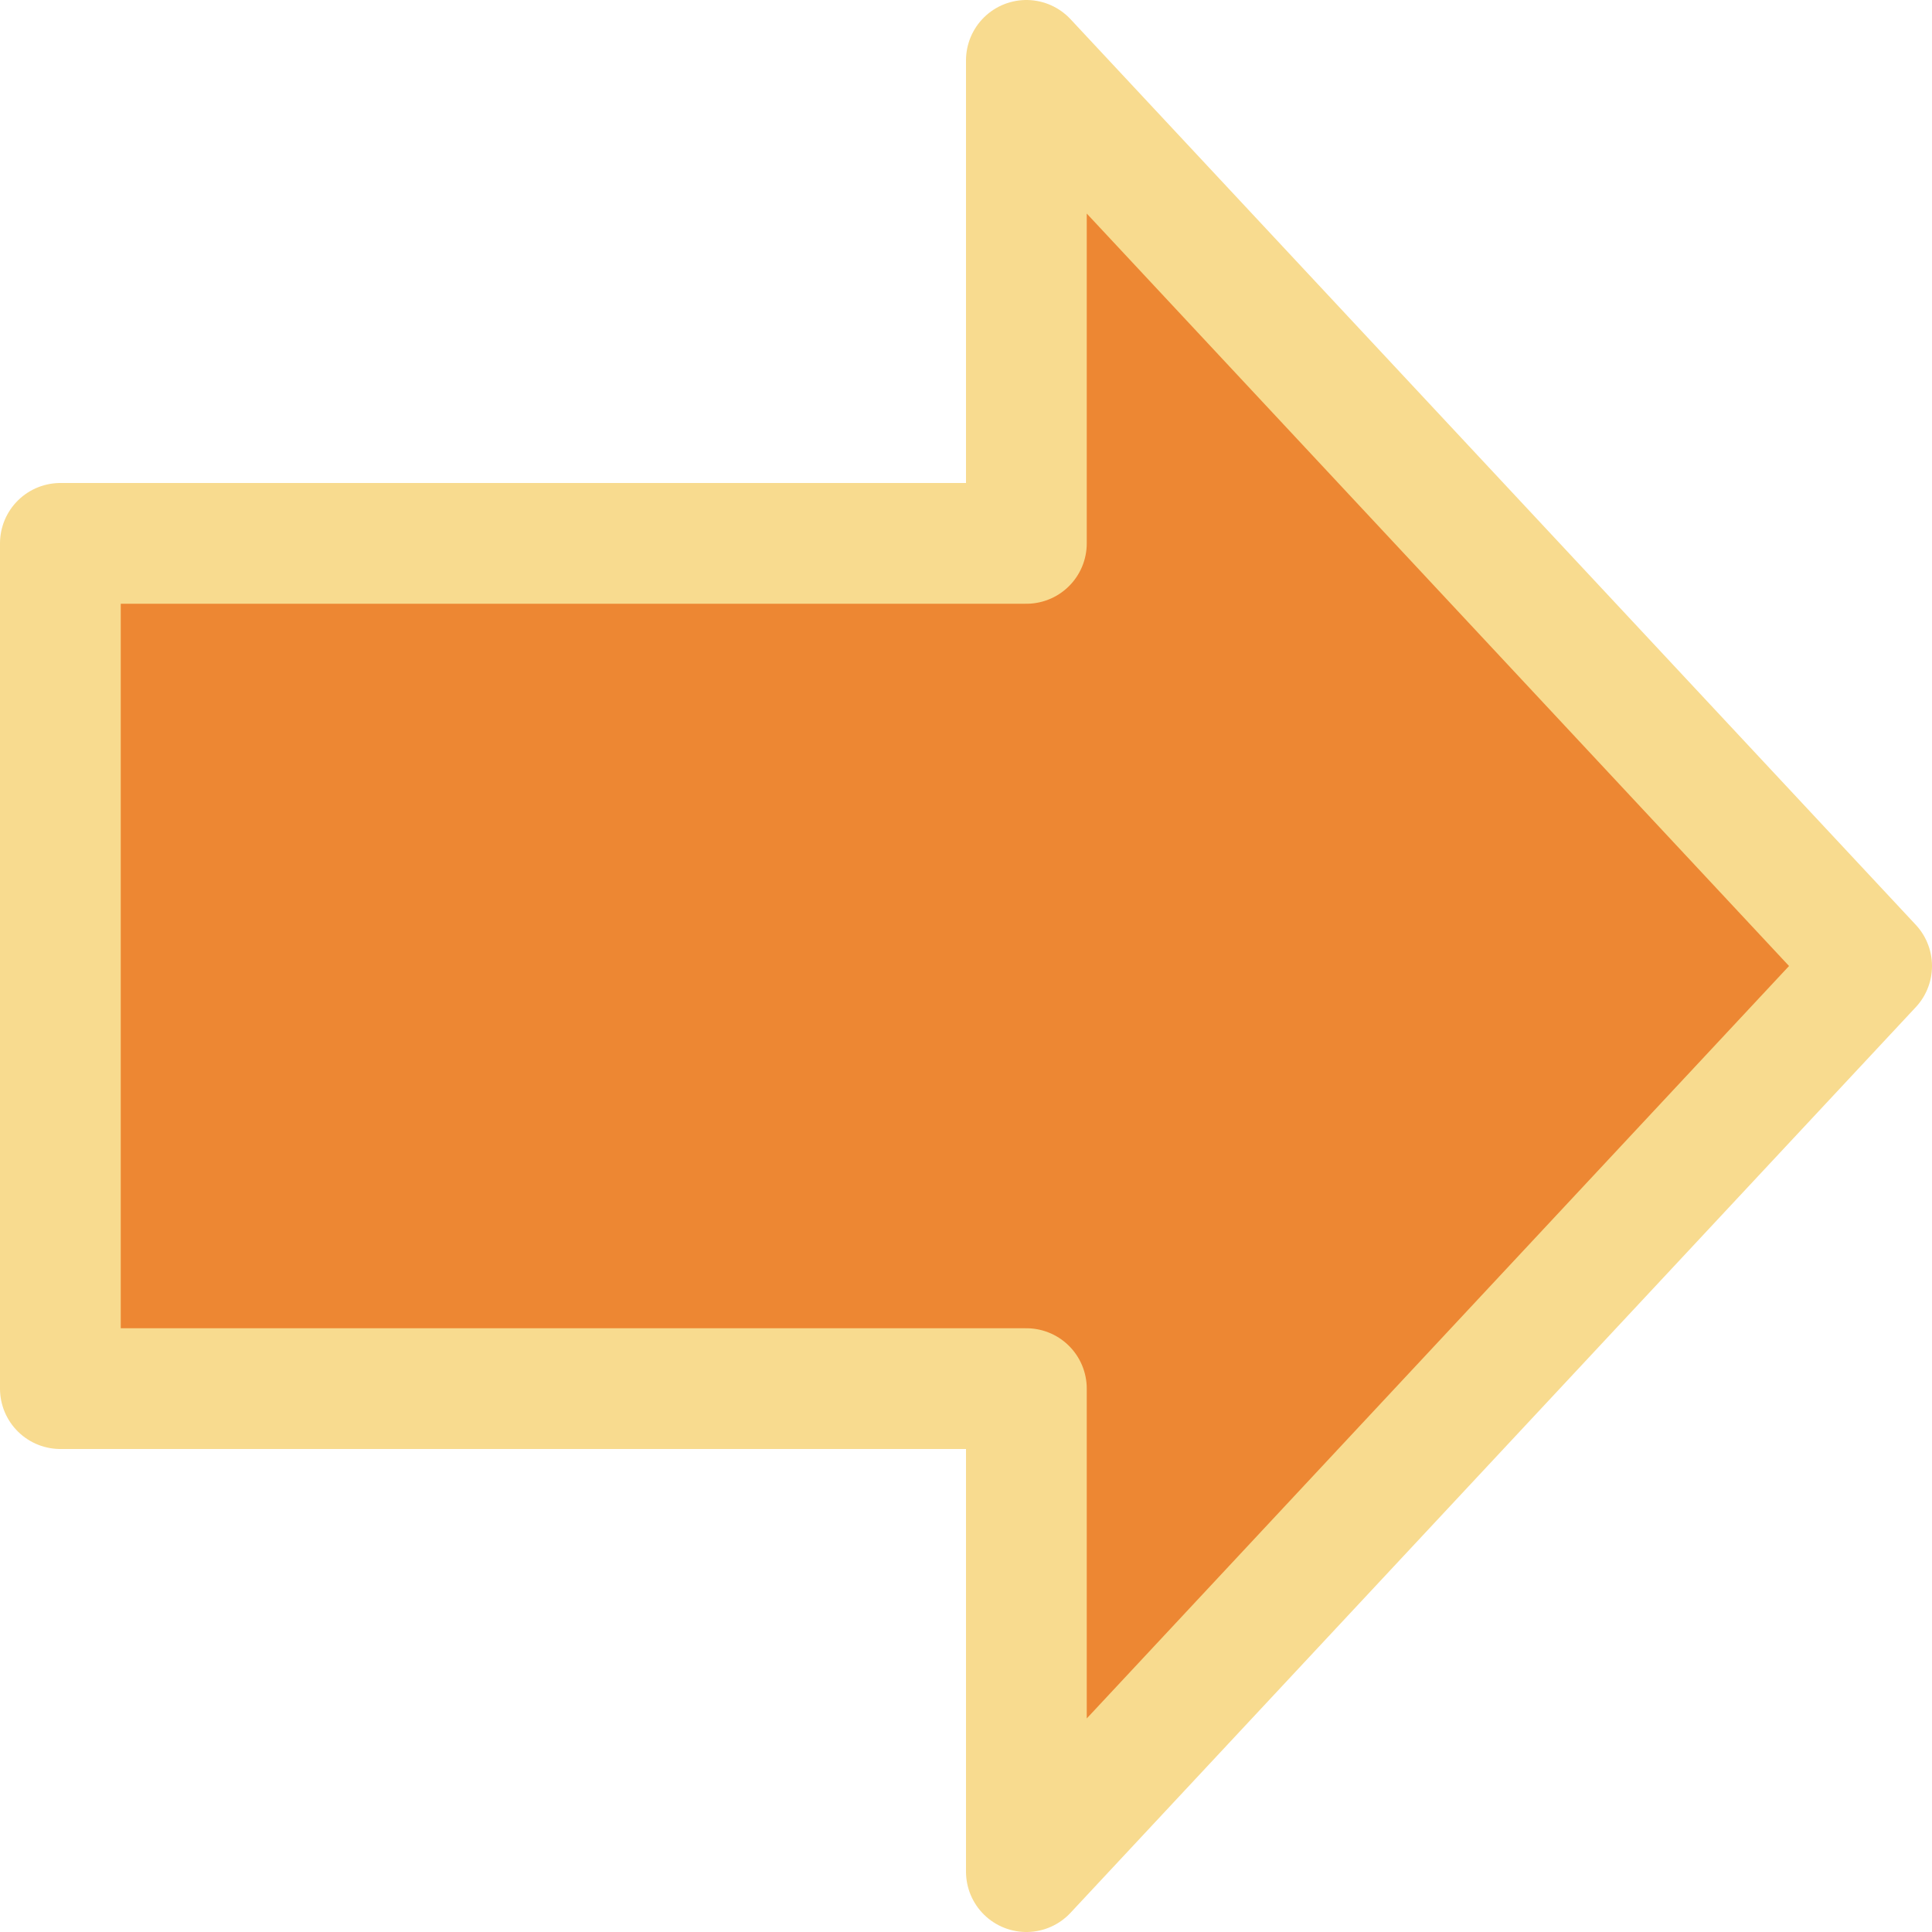 <svg viewBox="0 0 16 16" xmlns="http://www.w3.org/2000/svg">/&amp;gt;<path d="m15.5 8-7 7.5v-4h-8v-7h8v-4z" fill="#ed8733" fill-rule="evenodd" stroke="#f8db8f" stroke-linecap="round" stroke-linejoin="round"/></svg>